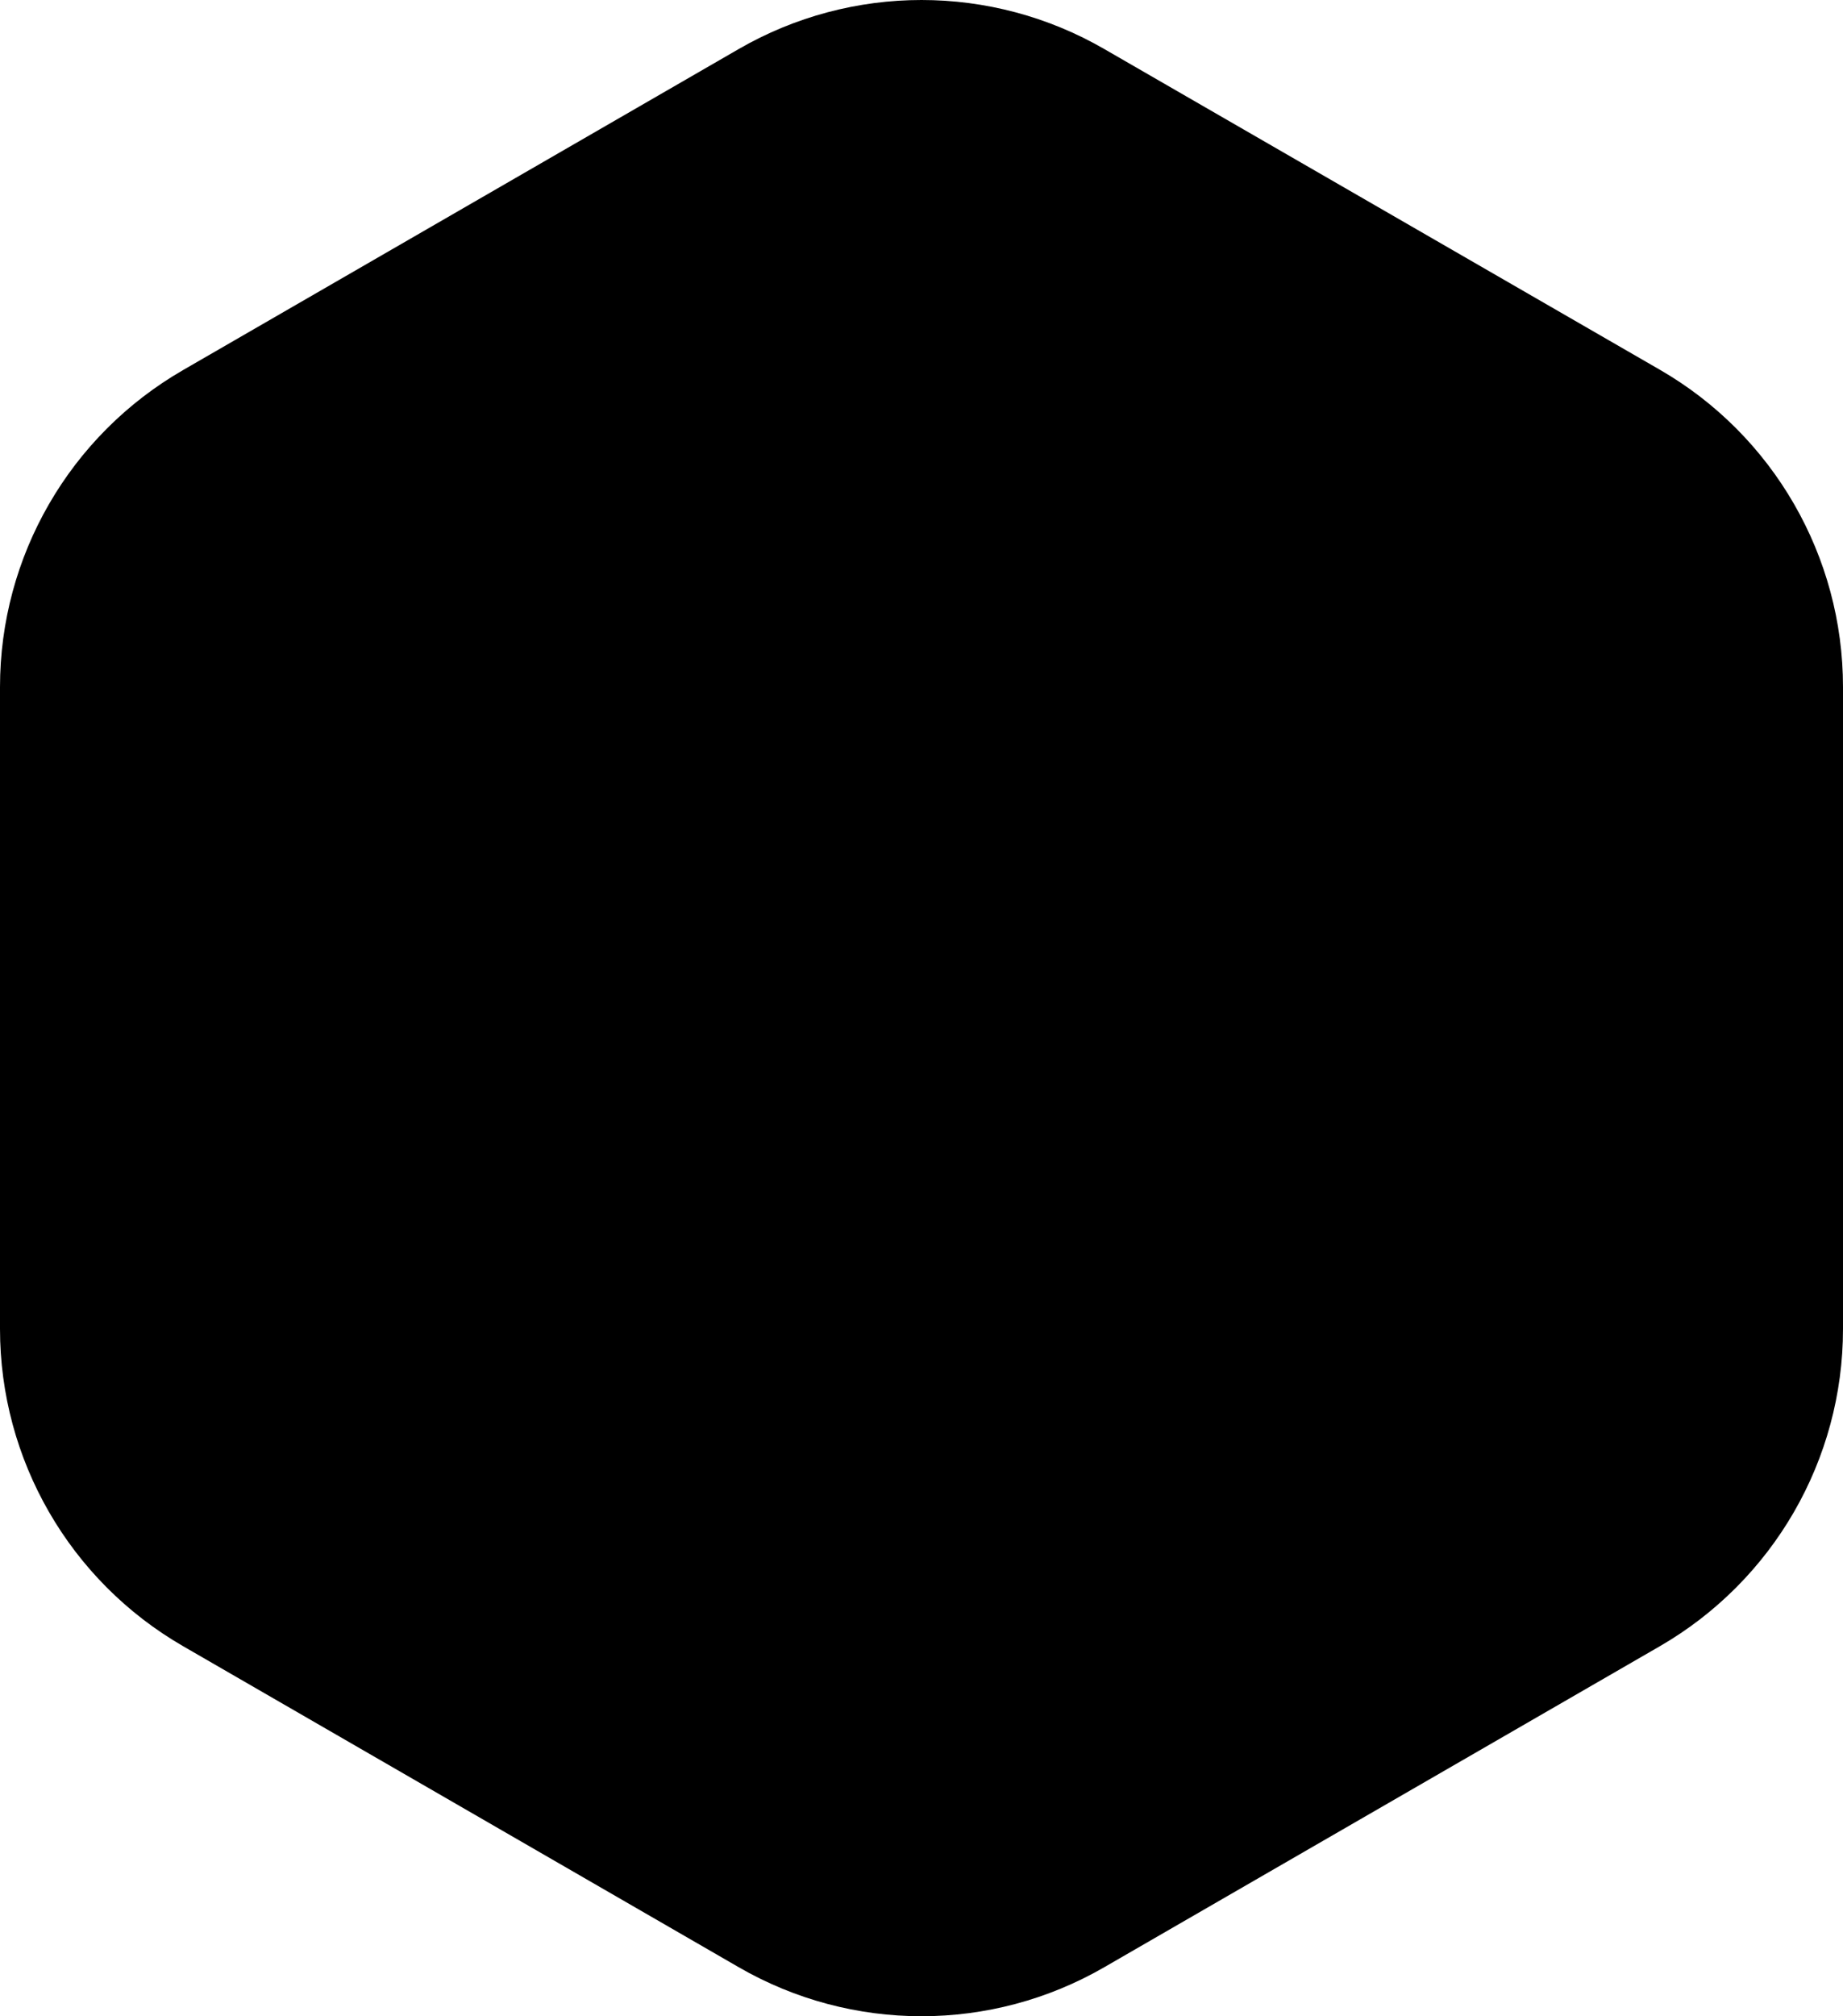 <svg id="logo-svg" viewBox="0 0 66.43 72.63" alt="Icone logo permettant la redirection vers l'accueil">
  <defs>
    <style>
      .cls-10 {
        fill: url(#logo_linearGradient);
      }

    </style>
    <linearGradient id="logo_linearGradient" data-name="Dégradé sans nom 3" x1="33.22" y1="93.78" x2="33.22" y2="-36.31" gradientUnits="userSpaceOnUse">
      <stop offset=".09" stop-color="#f8fbff"/>
      <stop offset=".25" stop-color="#f4f7fc"/>
      <stop offset=".37" stop-color="#eaedf2"/>
      <stop offset=".49" stop-color="#d9dce2"/>
      <stop offset=".6" stop-color="#c0c4cc"/>
      <stop offset=".71" stop-color="#a1a6b0"/>
      <stop offset=".82" stop-color="#7a808d"/>
      <stop offset=".92" stop-color="#4d5464"/>
      <stop offset="1" stop-color="#242c3f"/>
    </linearGradient>
  </defs>
  <g id="Calque_1-2" data-name="Calque 1">
    <path class="cls-10" d="m0,24.75v23.12c0,4.71,2.51,9.07,6.6,11.43l20.02,11.56c4.08,2.36,9.11,2.36,13.19,0l20.02-11.56c4.08-2.36,6.6-6.71,6.6-11.43v-23.12c0-4.71-2.51-9.07-6.6-11.43L39.81,1.77c-4.08-2.36-9.11-2.36-13.19,0L6.6,13.33C2.51,15.69,0,20.04,0,24.75Z"/>
    <path class="cls-3" d="m5.28,26.59v19.45c0,3.96,2.11,7.63,5.55,9.61l16.84,9.72c3.43,1.98,7.66,1.98,11.1,0l16.84-9.72c3.43-1.98,5.55-5.65,5.55-9.61v-19.45c0-3.96-2.11-7.63-5.55-9.61l-16.84-9.72c-3.43-1.98-7.66-1.98-11.1,0l-16.84,9.72c-3.43,1.98-5.55,5.65-5.55,9.61Z"/>
    <g>
      <g>
        <polygon class="cls-4" points="15.12 46.77 15.13 25.87 12.54 24.38 12.54 48.26 22.88 54.23 25.46 52.74 25.46 49.75 22.88 51.25 15.12 46.77"/>
        <path class="cls-1" d="m30.63,13.93l-5.17,2.99,2.59,1.49v5.97l-7.76,4.48c1.31.75,2.61,1.51,3.92,2.26.44-.76,1.27-1.97,2.7-3.06,1.45-1.11,2.87-1.59,3.72-1.81v-12.32Z"/>
        <path class="cls-1" d="m38.38,18.41l2.59-1.49-5.17-2.99v12.32c.85.22,2.27.71,3.72,1.81,1.42,1.09,2.26,2.3,2.7,3.06,1.31-.75,2.61-1.51,3.92-2.26l-7.76-4.48v-5.97Z"/>
        <polygon class="cls-2" points="53.89 24.38 51.31 25.87 51.31 46.77 43.56 51.25 40.97 49.75 40.97 52.74 43.55 54.23 53.9 48.26 53.89 24.38"/>
        <path class="cls-2" d="m46.14,34.83v-5.97c-1.31.75-2.62,1.51-3.92,2.26.34.62,2.13,3.99.9,8.13-1.32,4.47-5.12,6.31-5.7,6.58l-1.62.93.04,8.89h-.02v3.04l5.16-2.98-2.58-1.49v-5.97l7.75-4.48v-5.97l2.59-1.49-2.59-1.49Z"/>
        <path class="cls-4" d="m25.46,55.72l5.15,2.98v-3.03h-.02s.02-4.86.02-4.86v-.1h0l.02-3.94-1.62-.93c-.59-.27-4.38-2.11-5.7-6.58-1.23-4.14.56-7.52.9-8.13-1.31-.75-2.61-1.51-3.92-2.26v5.97s-2.59,1.49-2.59,1.49l2.59,1.49v5.97l7.75,4.48v5.97l-2.58,1.49Z"/>
      </g>
      <g>
        <path class="cls-5" d="m38.71,33.15l-2.76,1.59c.27.47.44,1,.44,1.58,0,1.75-1.42,3.18-3.18,3.18,0,0,0,0,0,0,0,1.06,0,2.11,0,3.17.56,0,1.86-.06,3.22-.86,1.31-.77,1.99-1.82,2.27-2.31.29-.5.91-1.71.86-3.37-.04-1.43-.56-2.48-.85-2.98Z"/>
        <path class="cls-5" d="m33.21,33.14c1.18,0,2.19.65,2.74,1.6l2.76-1.59c-.3-.52-1.09-1.71-2.62-2.49-1.19-.61-2.29-.69-2.88-.69h0s0,0,0,0h0c-.59,0-1.69.08-2.88.69-1.53.78-2.32,1.98-2.62,2.49l2.76,1.59c.55-.95,1.56-1.6,2.74-1.6Z"/>
        <path class="cls-5" d="m33.21,39.49c-1.75,0-3.18-1.42-3.18-3.18,0-.58.17-1.11.44-1.58l-2.76-1.59c-.29.5-.81,1.55-.85,2.98-.05,1.65.57,2.87.86,3.37.28.49.96,1.54,2.27,2.31,1.36.8,2.66.86,3.22.86,0-1.06,0-2.11,0-3.17,0,0,0,0,0,0Z"/>
      </g>
      <polygon class="cls-1" points="51.31 25.87 53.9 24.37 43.55 18.4 40.97 19.9 40.97 22.88 43.56 21.39 51.31 25.87"/>
      <polygon class="cls-1" points="15.12 25.87 22.88 21.39 25.46 22.88 25.46 19.9 22.88 18.41 12.54 24.38 15.12 25.87"/>
    </g>
  </g>
</svg>
